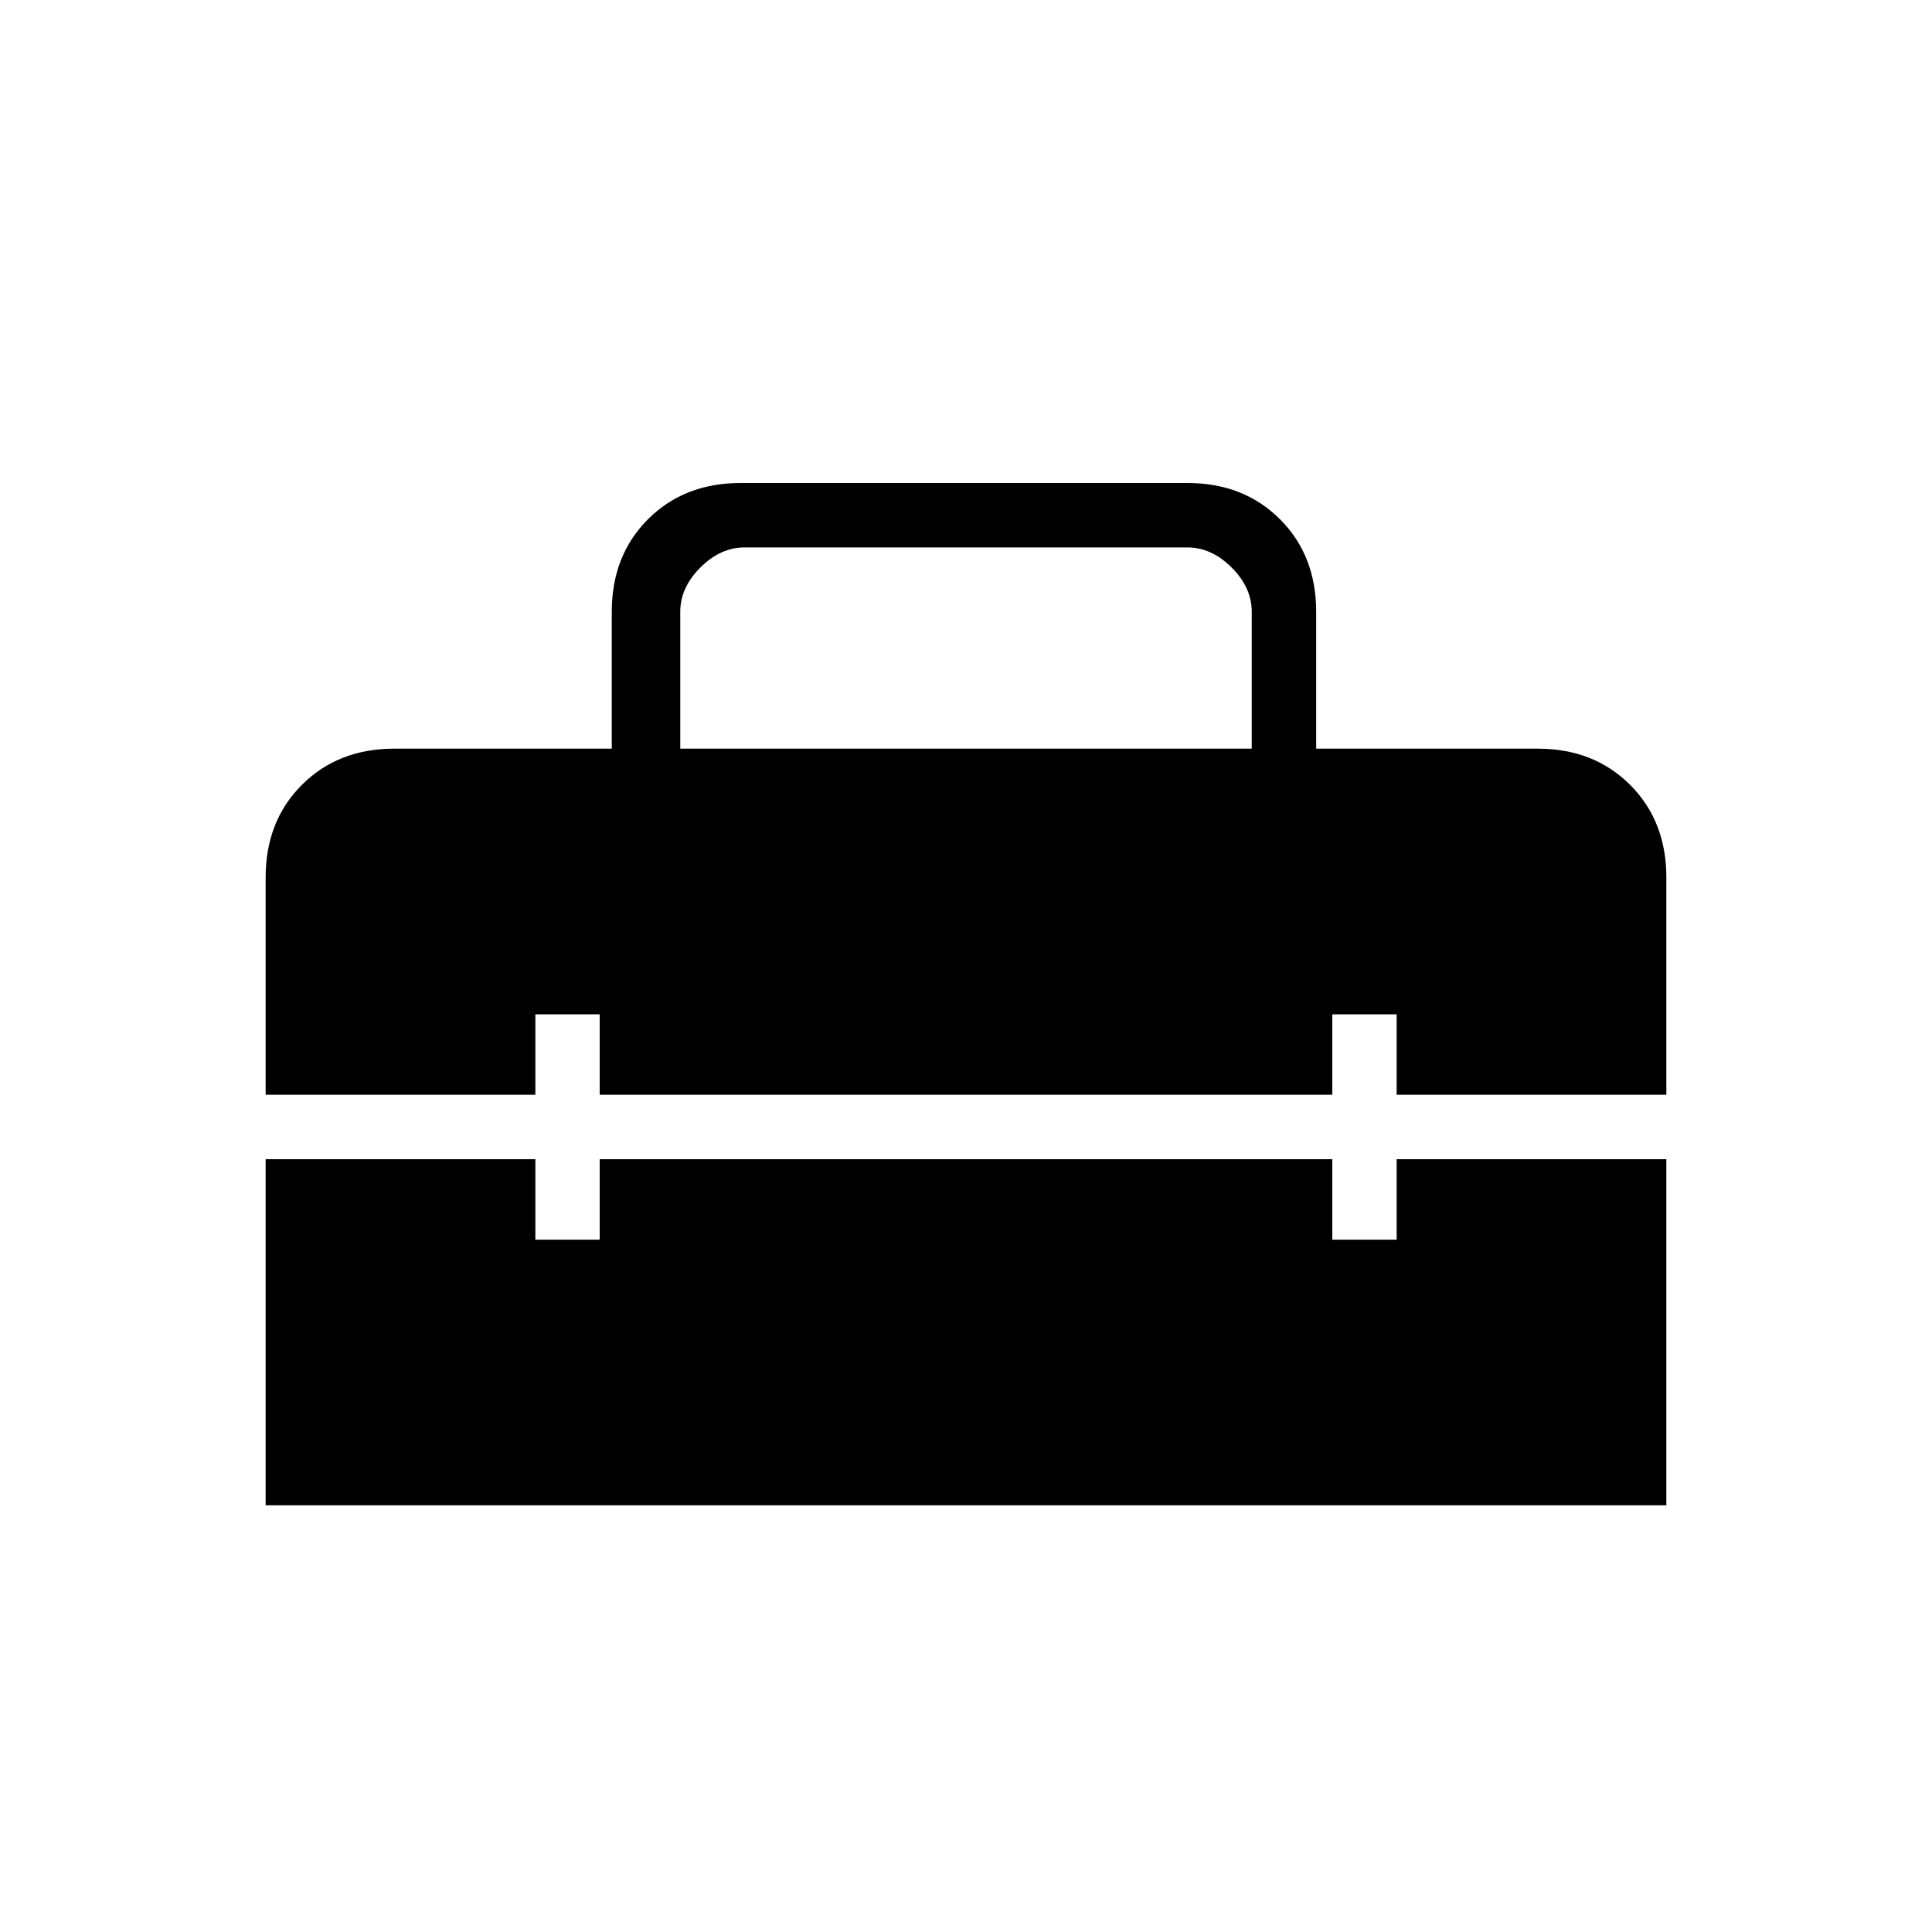 <svg xmlns="http://www.w3.org/2000/svg" height="20" width="20"><path d="M2.75 15.583V12H5.542V12.833H6.208V12H13.792V12.833H14.458V12H17.25V15.583ZM2.75 9.083Q2.75 8.5 3.125 8.125Q3.5 7.75 4.083 7.75H6.333V6.333Q6.333 5.75 6.708 5.375Q7.083 5 7.667 5H12.292Q12.875 5 13.25 5.375Q13.625 5.75 13.625 6.333V7.75H15.917Q16.5 7.75 16.875 8.125Q17.25 8.5 17.25 9.083V11.333H14.458V10.5H13.792V11.333H6.208V10.5H5.542V11.333H2.75ZM7.042 7.75H12.958V6.333Q12.958 6.083 12.75 5.875Q12.542 5.667 12.292 5.667H7.708Q7.458 5.667 7.25 5.875Q7.042 6.083 7.042 6.333Z"/></svg>